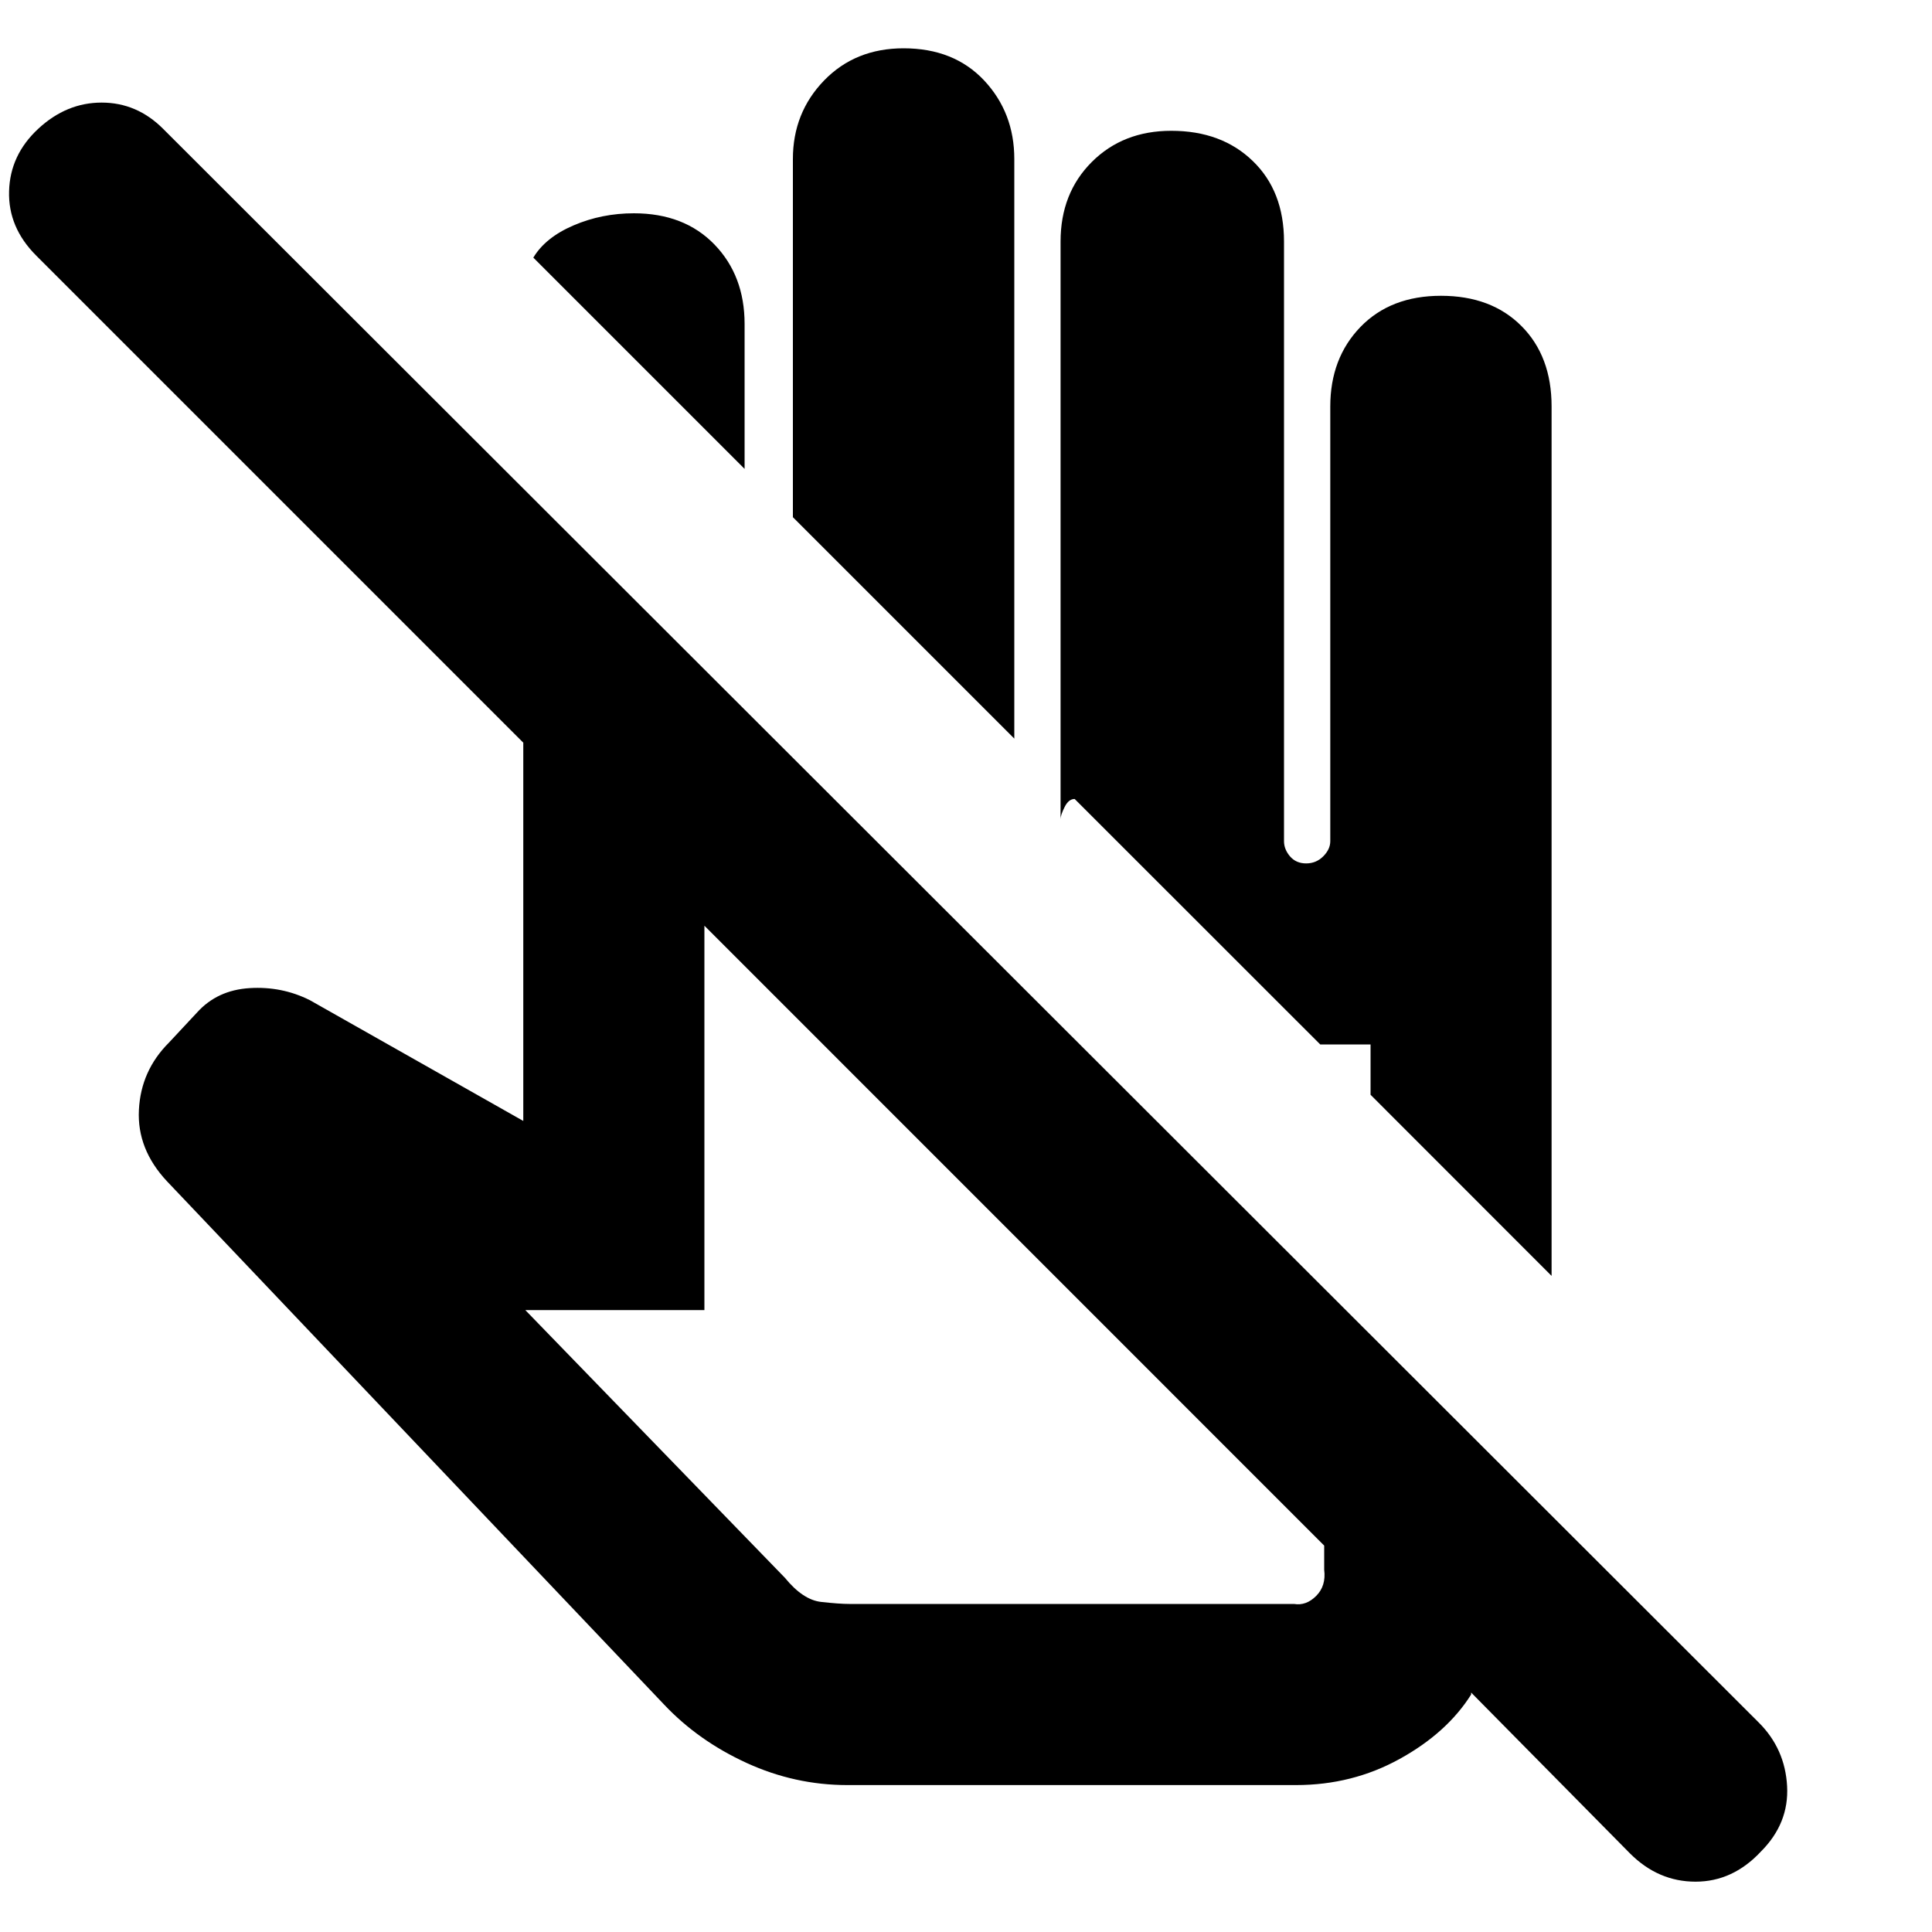 <svg xmlns="http://www.w3.org/2000/svg" height="20" width="20"><path d="M8.771 18.479q-.542 0-1.042-.229t-.854-.604l-5.146-5.417q-.312-.333-.291-.739.02-.407.312-.698l.292-.313q.208-.229.541-.25.334-.021.625.125l2.209 1.25V7.688L.375 2.646q-.292-.292-.281-.667.01-.375.302-.646t.656-.271q.365 0 .636.271l16.52 16.5q.271.271.292.657.021.385-.271.677-.291.312-.677.312-.385 0-.677-.291l-1.646-1.667v.021q-.25.396-.739.666-.49.271-1.073.271Zm.021-1.875h4.604q.125.021.229-.083.104-.104.083-.271V16L7.292 9.583v3.979H5.438l2.687 2.771q.187.229.375.25.188.021.292.021Zm7.27-3.396-1.874-1.875v-.521h-.521l-2.542-2.541q-.063 0-.104.083-.042.084-.042.125V2.5q0-.5.323-.823.323-.323.823-.323.521 0 .844.313.323.312.323.833v6.208q0 .084.062.157.063.073.167.073.104 0 .177-.073t.073-.157v-4.5q0-.5.312-.823.313-.323.834-.323.521 0 .833.313.312.313.312.833ZM10.5 7.646 8.208 5.354V1.646q0-.479.323-.813Q8.854.5 9.354.5q.521 0 .834.333.312.334.312.813ZM7.708 4.854 5.521 2.667q.125-.209.417-.334.291-.125.624-.125.521 0 .834.323.312.323.312.823Zm5.959 5.958Zm-3.125 2.021Z"/></svg>